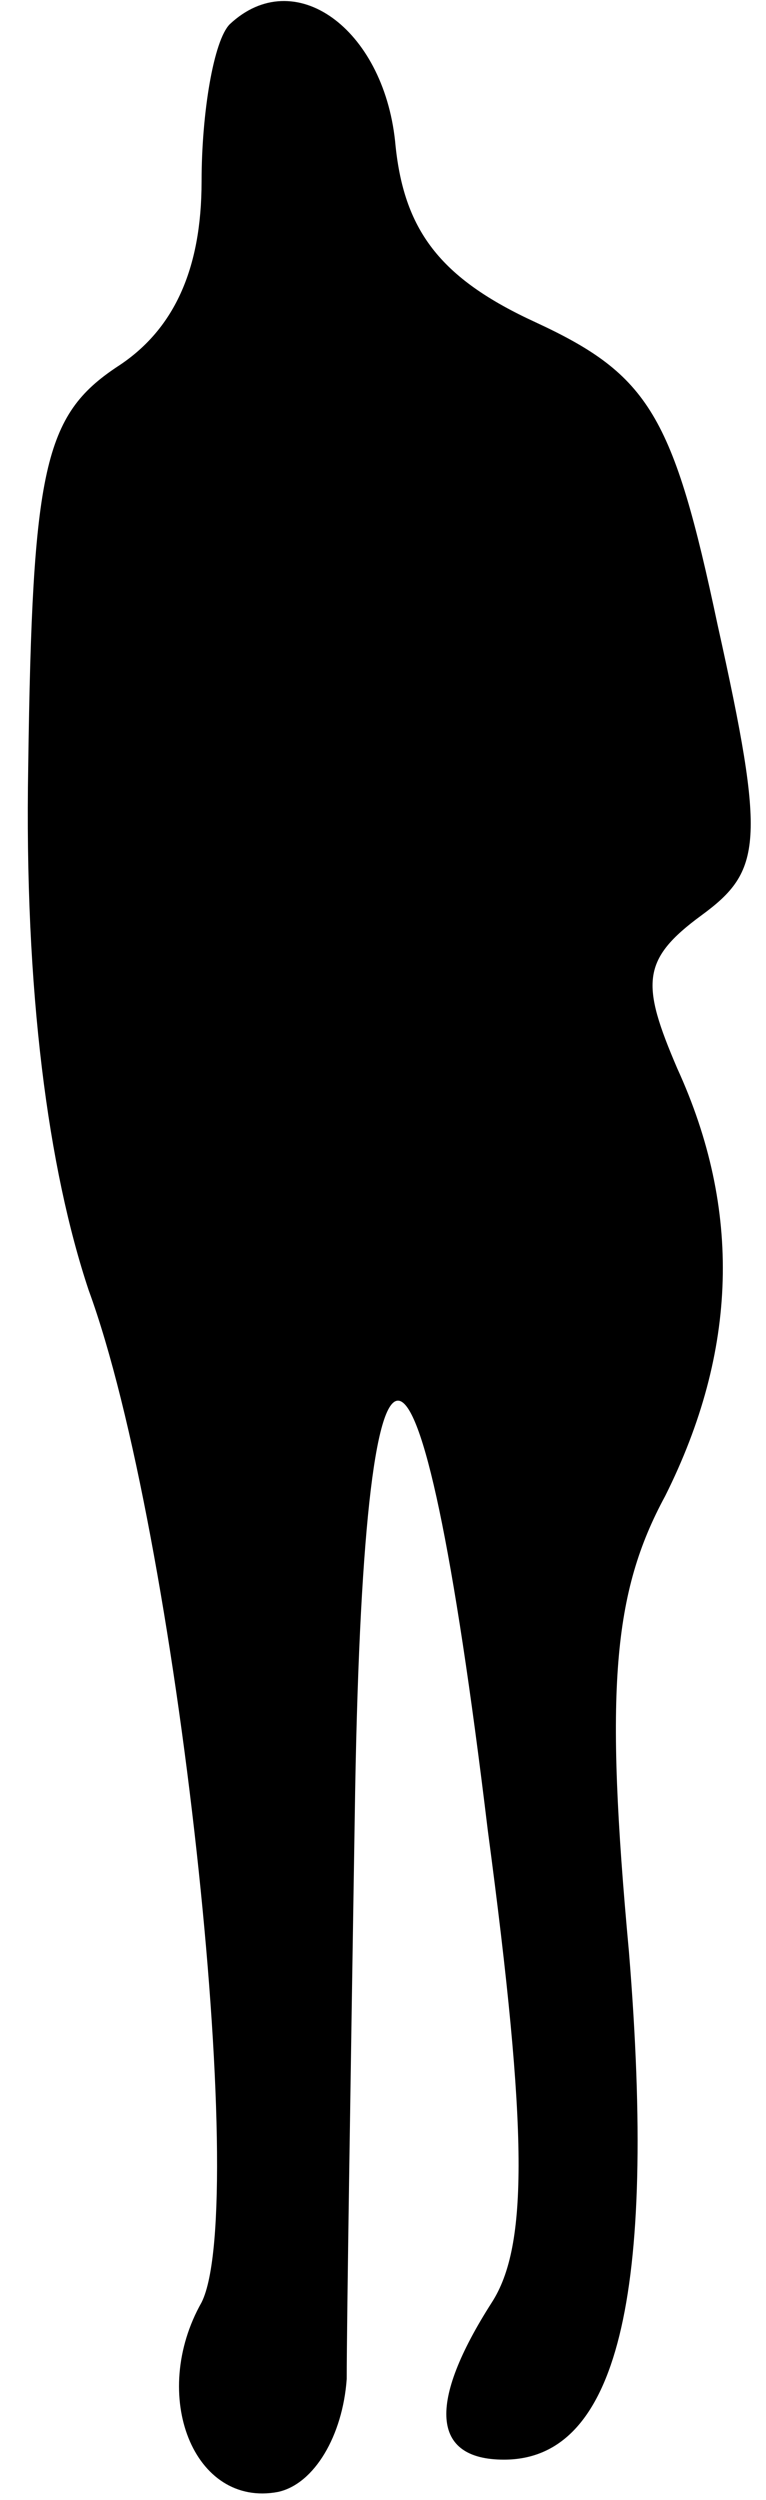<?xml version="1.0" standalone="no"?>
<!DOCTYPE svg PUBLIC "-//W3C//DTD SVG 20010904//EN"
 "http://www.w3.org/TR/2001/REC-SVG-20010904/DTD/svg10.dtd">
<svg version="1.0" xmlns="http://www.w3.org/2000/svg"
 width="19pt" height="62pt" viewBox="0 0 19 62"
 preserveAspectRatio="xMidYMid meet">
<g transform="translate(0,62) scale(0.1,-0.1)"
fill="#000000" stroke="none">
<path fill="#000000" stroke="none" d="M57 614 c-4 -4 -7 -22 -7 -39 0 -22 -7
-37 -21 -46 -18 -12 -21 -25 -22 -99 -1 -56 5 -100 15 -130 22 -60 40 -227 28
-251 -13 -23 -2 -51 19 -47 9 2 16 14 17 28 0 14 1 77 2 140 2 138 16 137 33
-4 10 -75 10 -103 1 -117 -16 -25 -15 -39 3 -39 28 0 38 40 31 126 -6 65 -4
89 9 113 18 36 19 71 3 106 -9 21 -9 27 6 38 15 11 16 18 4 72 -11 52 -17 62
-45 75 -24 11 -33 23 -35 45 -3 28 -25 44 -41 29z"/>
</g>
</svg>
